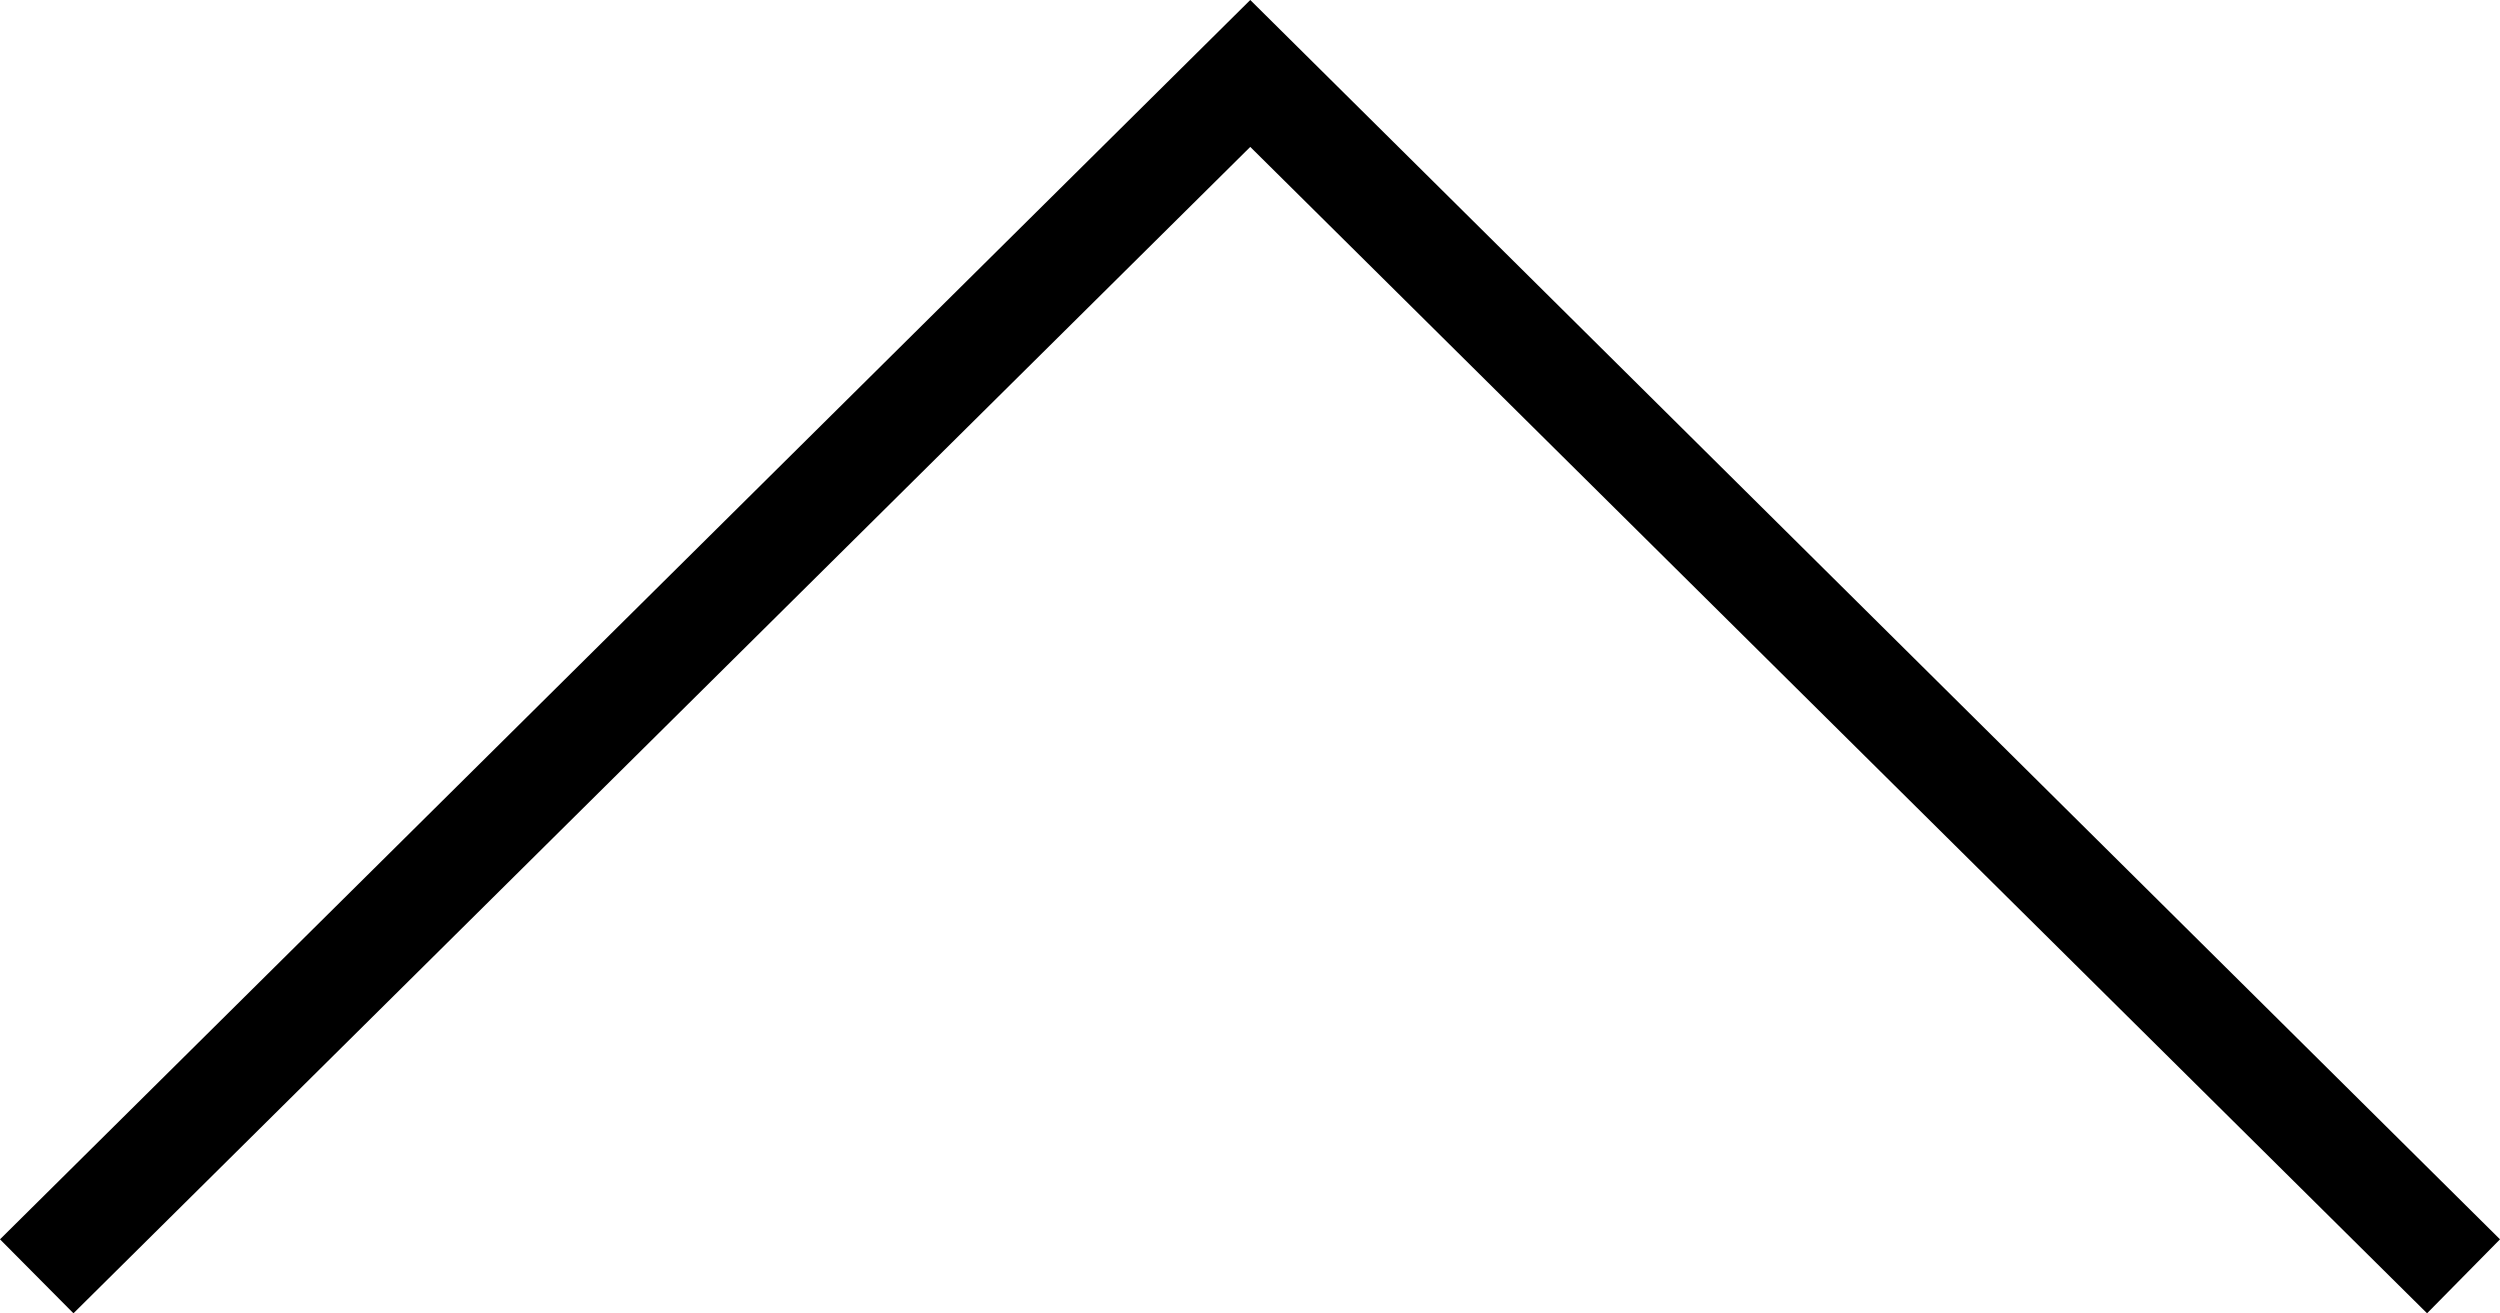 <svg xmlns="http://www.w3.org/2000/svg" viewBox="0 0 47.99 25.21"><title>アセット 6</title><g id="レイヤー_2" data-name="レイヤー 2"><g id="レイヤー_1-2" data-name="レイヤー 1"><polygon points="46.59 25.21 24 2.82 1.41 25.21 0 23.79 24 0 47.99 23.79 46.59 25.21"/></g></g></svg>